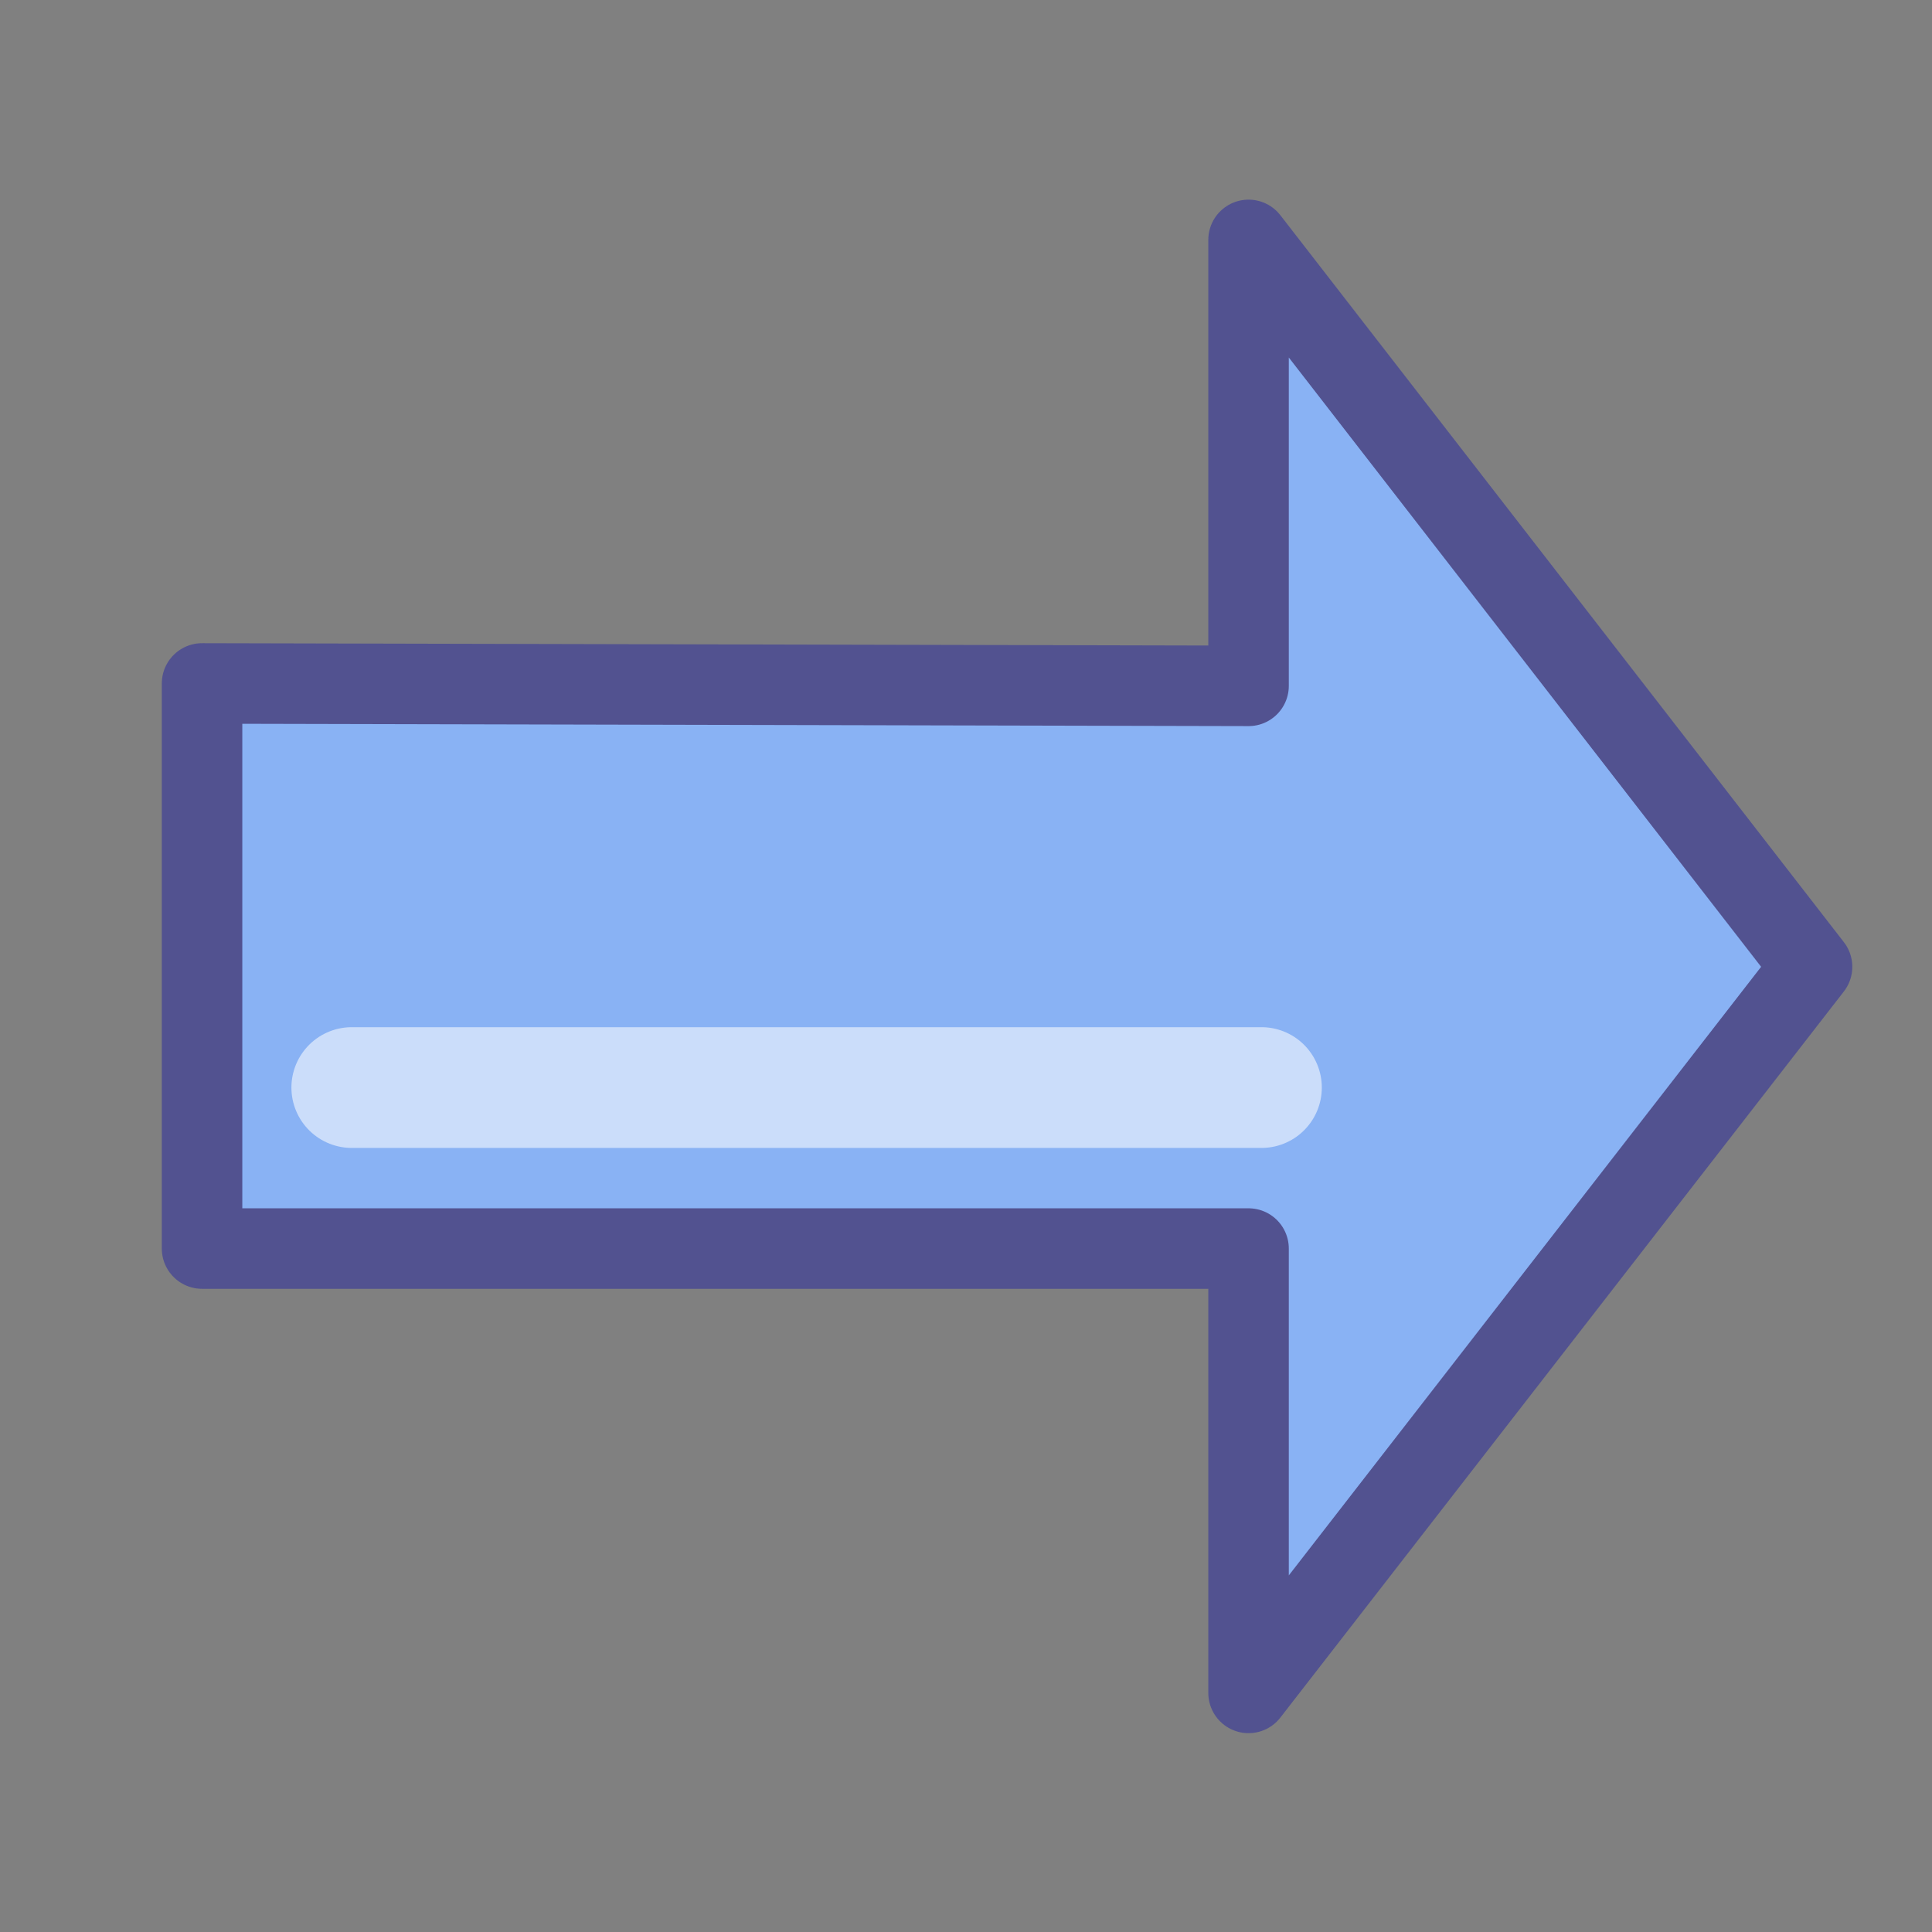 <svg xmlns="http://www.w3.org/2000/svg" width="24" height="24"><rect width="100%" height="100%" fill="#808080" stroke="none"/><path fill="#89b2f4" fill-rule="evenodd" stroke="#525290" stroke-linejoin="round" d="m2.51 15.51h13v5.52l7-9.02-7-9.03v5.54l-13-.03z"/><path fill="none" stroke="#fff" stroke-linecap="round" stroke-opacity=".56" stroke-width="1.5" d="m15.67 13.51h-11.3"/></svg>